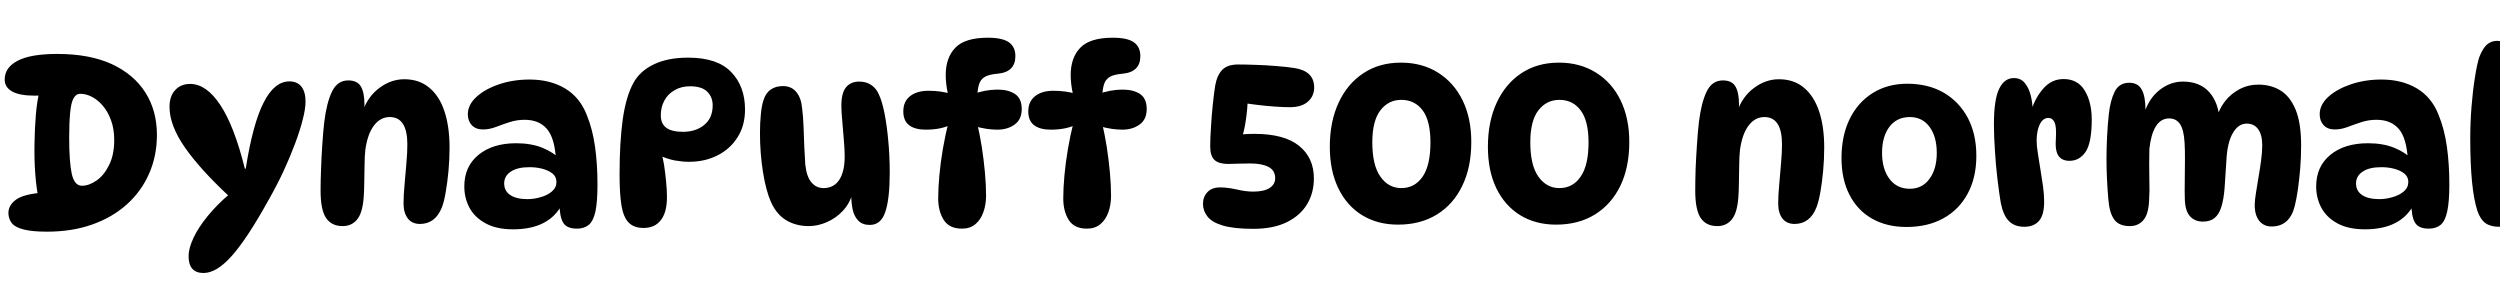 <svg xmlns="http://www.w3.org/2000/svg" xmlns:xlink="http://www.w3.org/1999/xlink" width="255.864" height="28.8"><path fill="black" d="M4.82 23.71L4.82 23.71Q3.26 23.71 2.40 23.48Q1.54 23.26 1.21 22.84Q0.89 22.42 0.86 21.86L0.86 21.86Q0.84 21.02 1.63 20.44Q2.42 19.85 4.54 19.70L4.54 19.70L3.96 20.38Q3.72 19.27 3.61 17.81Q3.50 16.34 3.53 14.76Q3.55 13.18 3.67 11.74Q3.79 10.30 4.06 9.29L4.06 9.29L6.48 9.26Q5.98 9.48 5.18 9.64Q4.39 9.79 3.58 9.79L3.58 9.79Q1.99 9.79 1.24 9.36Q0.48 8.93 0.48 8.14L0.48 8.14Q0.48 6.91 1.80 6.22Q3.12 5.52 5.86 5.52L5.86 5.52Q9.17 5.52 11.44 6.56Q13.70 7.61 14.88 9.47Q16.06 11.33 16.06 13.80L16.06 13.80Q16.06 15.96 15.26 17.77Q14.47 19.58 12.98 20.92Q11.50 22.25 9.43 22.98Q7.37 23.71 4.82 23.71ZM8.38 19.01L8.38 19.01Q9.12 19.01 9.89 18.47Q10.66 17.93 11.17 16.88Q11.69 15.84 11.69 14.33L11.69 14.33Q11.69 13.18 11.36 12.30Q11.04 11.42 10.52 10.82Q10.01 10.22 9.41 9.91Q8.81 9.60 8.21 9.60L8.21 9.60Q7.78 9.60 7.52 10.07Q7.27 10.54 7.18 11.53Q7.08 12.53 7.08 14.09L7.08 14.09Q7.08 16.54 7.34 17.77Q7.61 19.01 8.38 19.01ZM20.83 27.94L20.83 27.94Q19.30 27.94 19.30 26.21L19.30 26.21Q19.30 25.42 19.80 24.35Q20.30 23.28 21.25 22.12Q22.20 20.95 23.50 19.85L23.50 19.85L23.47 20.11Q20.45 17.30 18.90 15.06Q17.35 12.82 17.35 10.94L17.35 10.94Q17.35 9.84 17.93 9.22Q18.50 8.59 19.46 8.59L19.46 8.59Q21.12 8.59 22.55 10.75Q23.98 12.91 25.06 17.26L25.06 17.26L25.15 17.26Q25.87 12.67 26.98 10.50Q28.08 8.33 29.62 8.33L29.62 8.33Q30.43 8.33 30.85 8.87Q31.27 9.41 31.27 10.39L31.27 10.39Q31.27 11.14 30.98 12.25Q30.70 13.37 30.18 14.75Q29.66 16.13 28.97 17.62Q28.27 19.10 27.43 20.57L27.43 20.57Q25.30 24.41 23.74 26.17Q22.18 27.94 20.83 27.94ZM35.64 8.23L35.64 8.23Q36.58 8.23 36.94 8.86Q37.30 9.48 37.30 10.70L37.30 10.70Q37.30 10.99 37.26 11.32Q37.22 11.64 37.15 11.90L37.15 11.90L37.10 11.42Q37.66 9.86 38.84 8.99Q40.03 8.11 41.38 8.11L41.38 8.11Q42.91 8.11 43.94 8.98Q44.98 9.84 45.49 11.40Q46.01 12.96 46.01 15.10L46.01 15.10Q46.01 16.32 45.90 17.50Q45.79 18.67 45.62 19.64Q45.46 20.62 45.22 21.24L45.22 21.24Q44.88 22.08 44.32 22.50Q43.75 22.92 42.98 22.92L42.98 22.92Q42.17 22.92 41.74 22.36Q41.30 21.79 41.30 20.81L41.30 20.81Q41.30 20.04 41.40 18.95Q41.50 17.86 41.59 16.74Q41.69 15.62 41.69 14.78L41.69 14.78Q41.69 11.98 39.89 11.98L39.89 11.98Q38.93 11.98 38.27 12.85Q37.61 13.73 37.39 15.34L37.39 15.34Q37.32 15.96 37.31 16.88Q37.30 17.81 37.28 18.71Q37.27 19.61 37.22 20.23L37.22 20.23Q37.10 21.79 36.55 22.46Q36 23.14 35.06 23.14L35.06 23.14Q33.94 23.14 33.37 22.31Q32.81 21.48 32.81 19.51L32.81 19.51Q32.81 18.50 32.86 17.26Q32.90 16.01 32.99 14.75Q33.07 13.49 33.19 12.46L33.19 12.46Q33.43 10.51 33.98 9.37Q34.54 8.23 35.64 8.23ZM59.04 23.40L59.04 23.40Q57.98 23.40 57.62 22.76Q57.26 22.13 57.26 20.74L57.26 20.74L57.55 20.86Q56.23 23.47 52.51 23.47L52.51 23.47Q50.83 23.47 49.72 22.87Q48.60 22.27 48.06 21.28Q47.52 20.28 47.52 19.08L47.52 19.08Q47.52 17.04 48.97 15.85Q50.42 14.66 52.82 14.66L52.82 14.66Q54.36 14.66 55.50 15.12Q56.64 15.58 57.46 16.39L57.46 16.39L56.90 16.34Q56.78 14.14 55.98 13.20Q55.18 12.26 53.69 12.26L53.69 12.26Q52.90 12.26 52.15 12.50Q51.41 12.74 50.74 13.00Q50.06 13.25 49.44 13.25L49.44 13.25Q48.70 13.25 48.29 12.82Q47.88 12.38 47.88 11.69L47.88 11.69Q47.88 10.73 48.76 9.92Q49.63 9.12 51.07 8.63Q52.51 8.14 54.19 8.14L54.19 8.14Q56.30 8.14 57.83 9.05Q59.35 9.96 60.05 11.76L60.05 11.76Q60.65 13.22 60.90 15.02Q61.15 16.82 61.15 18.86L61.15 18.86Q61.15 20.66 60.94 21.65Q60.72 22.63 60.25 23.02Q59.78 23.40 59.04 23.40ZM53.98 20.38L53.98 20.38Q54.65 20.38 55.33 20.18Q56.02 19.99 56.48 19.60Q56.95 19.20 56.95 18.62L56.95 18.62Q56.95 18.10 56.56 17.77Q56.16 17.45 55.54 17.28Q54.91 17.11 54.19 17.11L54.19 17.11Q52.94 17.11 52.27 17.57Q51.60 18.02 51.60 18.77L51.60 18.77Q51.60 19.54 52.22 19.96Q52.85 20.38 53.98 20.38ZM70.44 5.90L70.44 5.90Q73.42 5.90 74.83 7.37Q76.25 8.83 76.25 11.21L76.25 11.21Q76.25 12.84 75.49 14.04Q74.74 15.24 73.44 15.90Q72.14 16.56 70.51 16.56L70.51 16.56Q69.84 16.56 69.06 16.42Q68.28 16.27 67.46 15.89L67.46 15.89L67.63 15.43Q67.82 16.01 67.96 16.85Q68.09 17.69 68.17 18.56Q68.26 19.44 68.26 20.18L68.26 20.18Q68.26 21.72 67.64 22.52Q67.03 23.33 65.86 23.33L65.86 23.33Q64.90 23.33 64.36 22.80Q63.82 22.27 63.61 21.07Q63.41 19.87 63.41 17.88L63.41 17.88Q63.41 14.54 63.74 12.18Q64.08 9.82 64.85 8.45L64.85 8.45Q65.50 7.27 66.91 6.59Q68.33 5.90 70.44 5.90ZM69.89 13.49L69.89 13.49Q71.23 13.49 72.08 12.78Q72.94 12.07 72.94 10.78L72.94 10.78Q72.94 9.94 72.38 9.38Q71.83 8.83 70.61 8.83L70.61 8.83Q69.72 8.83 69.04 9.23Q68.35 9.62 67.99 10.30Q67.63 10.97 67.63 11.81L67.63 11.81Q67.63 12.65 68.18 13.07Q68.74 13.49 69.89 13.49ZM89.02 23.02L89.02 23.02Q88.25 23.02 87.83 22.57Q87.41 22.13 87.26 21.42Q87.12 20.71 87.12 19.92L87.12 19.92L87.24 19.82Q86.95 20.86 86.24 21.60Q85.54 22.34 84.61 22.74Q83.69 23.14 82.78 23.14L82.78 23.14Q81.48 23.14 80.48 22.55Q79.49 21.96 78.91 20.69L78.91 20.69Q78.38 19.49 78.08 17.57Q77.78 15.65 77.78 13.61L77.78 13.61Q77.78 12.58 77.87 11.70Q77.95 10.82 78.14 10.25L78.14 10.25Q78.38 9.50 78.89 9.16Q79.39 8.81 80.14 8.81L80.14 8.81Q81 8.81 81.50 9.42Q82.01 10.03 82.10 11.14L82.10 11.14Q82.20 11.90 82.24 12.97Q82.27 14.04 82.32 15.10Q82.37 16.15 82.42 16.87L82.42 16.87Q82.56 18.10 83.05 18.67Q83.54 19.25 84.29 19.25L84.29 19.25Q85.34 19.25 85.90 18.40Q86.45 17.54 86.45 16.03L86.45 16.03Q86.45 15.26 86.36 14.28Q86.28 13.30 86.20 12.36Q86.11 11.42 86.11 10.82L86.11 10.82Q86.11 9.50 86.59 8.93Q87.07 8.35 87.94 8.35L87.94 8.35Q88.66 8.35 89.17 8.70Q89.69 9.05 89.95 9.67L89.95 9.67Q90.29 10.39 90.53 11.62Q90.77 12.84 90.91 14.39Q91.06 15.94 91.06 17.66L91.06 17.66Q91.06 20.35 90.61 21.68Q90.17 23.02 89.02 23.02ZM97.27 9.58L97.27 9.58L97.01 9.58Q96.79 8.57 96.79 7.68L96.79 7.68Q96.79 5.90 97.78 4.88Q98.76 3.86 101.11 3.86L101.11 3.86Q102.60 3.86 103.26 4.33Q103.92 4.80 103.92 5.74L103.92 5.74Q103.92 7.37 102.12 7.54L102.12 7.54Q101.33 7.61 100.90 7.81Q100.46 8.02 100.27 8.45Q100.08 8.88 100.03 9.67L100.03 9.67L99.67 9.62Q100.18 9.41 100.82 9.29Q101.47 9.17 102.10 9.17L102.10 9.17Q103.20 9.17 103.88 9.62Q104.57 10.08 104.57 11.16L104.57 11.16Q104.57 12.22 103.85 12.74Q103.13 13.27 102.07 13.27L102.07 13.27Q101.57 13.27 101.00 13.19Q100.44 13.10 99.89 12.96L99.89 12.96L100.01 12.62Q100.27 13.73 100.48 15.02Q100.68 16.32 100.80 17.62Q100.92 18.91 100.92 20.04L100.92 20.04Q100.92 20.95 100.64 21.72Q100.37 22.49 99.83 22.94Q99.29 23.40 98.45 23.40L98.45 23.40Q97.15 23.40 96.59 22.51Q96.02 21.62 96.02 20.30L96.02 20.30Q96.02 19.27 96.14 17.95Q96.26 16.63 96.50 15.23Q96.74 13.82 97.08 12.53L97.08 12.53L97.44 12.70Q96.38 13.27 94.75 13.27L94.75 13.27Q93.65 13.27 93.05 12.82Q92.45 12.36 92.45 11.40L92.45 11.40Q92.45 10.39 93.14 9.84Q93.84 9.29 95.02 9.29L95.02 9.29Q95.69 9.29 96.25 9.37Q96.82 9.46 97.27 9.58ZM110.06 9.58L110.06 9.58L109.80 9.58Q109.58 8.57 109.58 7.68L109.58 7.68Q109.58 5.90 110.57 4.88Q111.55 3.86 113.90 3.86L113.90 3.86Q115.39 3.86 116.05 4.33Q116.71 4.80 116.71 5.74L116.71 5.74Q116.71 7.37 114.91 7.54L114.91 7.54Q114.12 7.61 113.69 7.81Q113.26 8.02 113.06 8.45Q112.87 8.88 112.82 9.67L112.82 9.67L112.46 9.62Q112.97 9.41 113.62 9.29Q114.26 9.17 114.89 9.17L114.89 9.17Q115.99 9.17 116.68 9.62Q117.36 10.08 117.36 11.16L117.36 11.16Q117.36 12.22 116.64 12.74Q115.92 13.27 114.86 13.27L114.86 13.27Q114.36 13.27 113.80 13.19Q113.23 13.10 112.68 12.96L112.68 12.96L112.80 12.62Q113.06 13.73 113.27 15.02Q113.47 16.32 113.59 17.62Q113.71 18.91 113.71 20.04L113.71 20.04Q113.71 20.95 113.44 21.72Q113.16 22.49 112.62 22.94Q112.08 23.40 111.24 23.40L111.24 23.40Q109.94 23.40 109.38 22.51Q108.82 21.62 108.82 20.30L108.82 20.30Q108.82 19.27 108.94 17.95Q109.06 16.63 109.30 15.23Q109.54 13.82 109.87 12.53L109.87 12.53L110.23 12.70Q109.18 13.27 107.54 13.27L107.54 13.27Q106.44 13.27 105.84 12.82Q105.24 12.36 105.24 11.40L105.24 11.40Q105.24 10.39 105.94 9.84Q106.63 9.29 107.81 9.29L107.81 9.29Q108.48 9.29 109.04 9.37Q109.61 9.46 110.06 9.58ZM134.50 8.95L134.50 8.95Q134.50 9.84 133.86 10.40Q133.22 10.97 132.02 10.97L132.02 10.97Q131.38 10.97 130.50 10.91Q129.62 10.85 128.72 10.74Q127.82 10.63 127.08 10.51L127.08 10.51L127.70 10.06Q127.68 11.14 127.51 12.28Q127.34 13.42 127.08 14.18L127.08 14.18L126.29 13.85Q127.34 13.70 128.38 13.70L128.38 13.70Q131.45 13.70 132.96 14.93Q134.47 16.15 134.47 18.26L134.47 18.26Q134.47 19.73 133.78 20.89Q133.08 22.06 131.70 22.74Q130.32 23.42 128.26 23.42L128.26 23.42Q126.31 23.42 125.17 23.09Q124.03 22.75 123.58 22.16Q123.12 21.58 123.12 20.86L123.12 20.86Q123.12 20.14 123.58 19.66Q124.03 19.18 124.87 19.18L124.87 19.18Q125.64 19.18 126.56 19.39Q127.49 19.61 128.26 19.61L128.26 19.61Q129.36 19.61 129.94 19.24Q130.51 18.86 130.51 18.24L130.51 18.24Q130.51 17.45 129.84 17.09Q129.17 16.73 127.97 16.73L127.97 16.73Q127.39 16.73 126.74 16.75Q126.10 16.78 125.71 16.78L125.71 16.78Q124.75 16.78 124.31 16.38Q123.86 15.98 123.86 14.98L123.86 14.98Q123.86 14.14 123.94 12.96Q124.01 11.78 124.13 10.64Q124.25 9.50 124.37 8.76L124.37 8.76Q124.56 7.70 125.09 7.15Q125.62 6.60 126.72 6.60L126.72 6.60Q127.54 6.60 128.57 6.64Q129.60 6.67 130.64 6.76Q131.69 6.84 132.46 6.96L132.46 6.96Q134.50 7.27 134.50 8.95ZM143.09 22.99L143.09 22.99Q140.98 22.99 139.40 22.02Q137.83 21.05 136.97 19.26Q136.10 17.47 136.10 15.02L136.10 15.02Q136.10 12.46 137.00 10.51Q137.90 8.57 139.54 7.49Q141.17 6.41 143.38 6.41L143.38 6.41Q145.54 6.41 147.17 7.43Q148.80 8.45 149.69 10.27Q150.58 12.10 150.58 14.52L150.58 14.52Q150.58 17.14 149.65 19.03Q148.73 20.93 147.05 21.96Q145.37 22.99 143.09 22.99ZM143.42 19.25L143.42 19.25Q144.79 19.25 145.60 18.08Q146.40 16.92 146.40 14.57L146.40 14.57Q146.40 12.36 145.60 11.29Q144.79 10.22 143.42 10.22L143.42 10.22Q142.10 10.22 141.28 11.29Q140.45 12.36 140.45 14.57L140.45 14.57Q140.45 16.92 141.28 18.08Q142.10 19.25 143.42 19.25ZM159.26 22.99L159.26 22.99Q157.15 22.99 155.58 22.02Q154.01 21.05 153.14 19.26Q152.28 17.47 152.28 15.02L152.28 15.02Q152.28 12.46 153.18 10.51Q154.08 8.57 155.71 7.49Q157.34 6.41 159.55 6.41L159.55 6.41Q161.71 6.41 163.34 7.43Q164.98 8.45 165.86 10.27Q166.75 12.10 166.75 14.52L166.75 14.52Q166.75 17.14 165.83 19.03Q164.90 20.93 163.22 21.96Q161.54 22.99 159.26 22.99ZM159.60 19.25L159.60 19.25Q160.97 19.25 161.77 18.08Q162.58 16.92 162.58 14.57L162.58 14.57Q162.58 12.36 161.77 11.29Q160.97 10.22 159.60 10.22L159.60 10.22Q158.28 10.22 157.45 11.29Q156.62 12.36 156.62 14.57L156.62 14.57Q156.62 16.92 157.45 18.08Q158.28 19.25 159.60 19.25ZM176.33 8.23L176.33 8.23Q177.26 8.23 177.62 8.86Q177.98 9.48 177.98 10.70L177.98 10.70Q177.98 10.99 177.95 11.32Q177.91 11.64 177.84 11.90L177.84 11.90L177.79 11.42Q178.34 9.86 179.53 8.99Q180.72 8.11 182.06 8.11L182.06 8.11Q183.60 8.11 184.63 8.98Q185.66 9.84 186.18 11.40Q186.70 12.96 186.70 15.10L186.70 15.10Q186.70 16.32 186.59 17.50Q186.48 18.67 186.31 19.64Q186.14 20.62 185.90 21.24L185.90 21.24Q185.57 22.08 185.00 22.50Q184.44 22.92 183.67 22.92L183.67 22.92Q182.86 22.92 182.42 22.36Q181.99 21.79 181.99 20.81L181.99 20.81Q181.99 20.04 182.09 18.95Q182.18 17.86 182.28 16.74Q182.38 15.62 182.38 14.78L182.38 14.78Q182.38 11.98 180.58 11.98L180.58 11.98Q179.62 11.98 178.96 12.85Q178.30 13.73 178.08 15.34L178.08 15.34Q178.01 15.96 178.00 16.88Q177.98 17.81 177.97 18.71Q177.96 19.61 177.91 20.23L177.91 20.23Q177.79 21.79 177.24 22.46Q176.69 23.14 175.75 23.14L175.75 23.14Q174.62 23.14 174.06 22.31Q173.50 21.48 173.50 19.51L173.50 19.51Q173.50 18.50 173.54 17.26Q173.59 16.01 173.68 14.75Q173.76 13.49 173.88 12.46L173.88 12.46Q174.12 10.51 174.67 9.37Q175.22 8.23 176.33 8.23ZM195.12 23.23L195.12 23.23Q193.10 23.23 191.60 22.38Q190.10 21.53 189.29 19.94Q188.47 18.36 188.47 16.18L188.47 16.18Q188.47 13.90 189.30 12.19Q190.13 10.49 191.65 9.53Q193.18 8.57 195.19 8.57L195.19 8.57Q197.35 8.57 198.94 9.49Q200.52 10.42 201.40 12.07Q202.27 13.73 202.27 15.94L202.27 15.94Q202.27 18.19 201.38 19.82Q200.50 21.46 198.90 22.34Q197.30 23.23 195.12 23.23ZM195.46 19.32L195.46 19.32Q196.73 19.32 197.47 18.31Q198.22 17.30 198.22 15.65L198.22 15.65Q198.22 13.97 197.47 12.97Q196.73 11.98 195.46 11.98L195.46 11.98Q194.14 11.98 193.38 12.97Q192.62 13.97 192.62 15.65L192.62 15.65Q192.62 17.30 193.38 18.31Q194.14 19.32 195.46 19.32ZM204.07 12.70L204.07 12.70Q204.07 10.20 204.60 9.10Q205.13 7.99 206.11 7.99L206.11 7.99Q206.83 7.99 207.24 8.51Q207.65 9.02 207.84 9.78Q208.03 10.54 208.03 11.30L208.03 11.30L207.91 11.26Q208.32 9.96 209.16 9.02Q210.00 8.09 211.20 8.09L211.20 8.09Q212.66 8.09 213.37 9.28Q214.08 10.46 214.08 12.24L214.08 12.24Q214.08 14.59 213.46 15.53Q212.83 16.46 211.80 16.46L211.80 16.46Q211.03 16.46 210.67 15.94Q210.31 15.41 210.41 14.16L210.41 14.16Q210.48 12.98 210.28 12.53Q210.07 12.07 209.64 12.07L209.64 12.07Q209.09 12.07 208.76 12.73Q208.44 13.39 208.44 14.42L208.44 14.42Q208.44 14.90 208.56 15.66Q208.68 16.42 208.82 17.29Q208.97 18.17 209.09 19.03Q209.21 19.90 209.21 20.64L209.21 20.64Q209.21 22.01 208.68 22.61Q208.15 23.21 207.19 23.21L207.19 23.21Q206.18 23.21 205.61 22.63Q205.03 22.06 204.77 20.76L204.77 20.76Q204.60 19.75 204.43 18.32Q204.26 16.90 204.17 15.40Q204.07 13.90 204.07 12.70ZM227.18 12.46L226.85 12.17Q227.09 11.18 227.70 10.39Q228.31 9.60 229.20 9.13Q230.09 8.66 231.14 8.66L231.14 8.66Q232.42 8.66 233.40 9.26Q234.38 9.86 234.95 11.23Q235.51 12.60 235.51 14.88L235.51 14.88Q235.51 16.03 235.42 17.21Q235.32 18.38 235.18 19.39Q235.03 20.40 234.86 21.07L234.86 21.07Q234.60 22.13 234.00 22.66Q233.40 23.18 232.49 23.18L232.49 23.18Q231.70 23.18 231.23 22.61Q230.76 22.03 230.76 20.98L230.76 20.98Q230.76 20.52 230.88 19.79Q231.00 19.06 231.14 18.19Q231.29 17.33 231.41 16.45Q231.53 15.58 231.53 14.86L231.53 14.86Q231.53 13.80 231.11 13.22Q230.69 12.65 229.94 12.65L229.94 12.65Q229.08 12.65 228.52 13.62Q227.95 14.59 227.86 16.44L227.86 16.44Q227.76 18 227.68 19.21Q227.59 20.42 227.33 21.22L227.33 21.22Q227.09 21.96 226.64 22.32Q226.20 22.68 225.46 22.68L225.46 22.68Q224.64 22.68 224.15 22.15Q223.66 21.62 223.61 20.47L223.61 20.47Q223.58 19.68 223.60 18.58Q223.61 17.47 223.62 16.39Q223.63 15.31 223.58 14.59L223.58 14.59Q223.51 13.32 223.13 12.72Q222.74 12.12 222.00 12.12L222.00 12.12Q221.14 12.12 220.63 12.95Q220.13 13.78 219.98 15.24L219.98 15.24Q219.96 15.89 219.96 16.82Q219.96 17.76 219.98 18.68Q220.01 19.61 219.96 20.23L219.96 20.23Q219.94 21.79 219.42 22.46Q218.90 23.14 217.97 23.14L217.97 23.14Q216.89 23.14 216.40 22.49Q215.90 21.84 215.78 20.42L215.78 20.42Q215.69 19.37 215.64 18.32Q215.59 17.28 215.59 16.25L215.59 16.25Q215.59 15.19 215.65 13.98Q215.71 12.77 215.83 11.66L215.83 11.66Q215.98 10.30 216.43 9.38Q216.89 8.47 217.92 8.47L217.92 8.47Q218.81 8.47 219.19 9.16Q219.58 9.84 219.58 11.26L219.58 11.26Q219.58 11.74 219.50 12.14L219.50 12.14L219.43 11.66Q219.91 10.10 221.00 9.23Q222.10 8.35 223.42 8.35L223.42 8.35Q225.14 8.35 226.12 9.44Q227.09 10.54 227.18 12.46L227.18 12.46ZM248.57 23.40L248.57 23.40Q247.51 23.40 247.15 22.76Q246.79 22.13 246.79 20.74L246.79 20.74L247.08 20.86Q245.76 23.47 242.04 23.47L242.04 23.47Q240.36 23.47 239.24 22.87Q238.13 22.27 237.59 21.28Q237.05 20.28 237.05 19.08L237.05 19.08Q237.05 17.04 238.50 15.85Q239.95 14.66 242.35 14.66L242.35 14.66Q243.89 14.66 245.03 15.12Q246.17 15.58 246.98 16.39L246.98 16.39L246.43 16.34Q246.31 14.14 245.51 13.20Q244.70 12.26 243.22 12.26L243.22 12.26Q242.42 12.26 241.68 12.50Q240.94 12.74 240.26 13.00Q239.59 13.25 238.97 13.25L238.97 13.25Q238.22 13.25 237.82 12.82Q237.41 12.38 237.41 11.69L237.41 11.69Q237.41 10.73 238.28 9.92Q239.16 9.12 240.60 8.63Q242.04 8.14 243.72 8.14L243.72 8.14Q245.83 8.14 247.36 9.05Q248.88 9.96 249.58 11.76L249.58 11.76Q250.18 13.22 250.43 15.02Q250.68 16.82 250.68 18.86L250.68 18.86Q250.68 20.66 250.46 21.65Q250.25 22.63 249.78 23.02Q249.31 23.40 248.57 23.40ZM243.50 20.38L243.50 20.38Q244.18 20.38 244.86 20.18Q245.54 19.99 246.01 19.60Q246.48 19.20 246.48 18.62L246.48 18.62Q246.48 18.10 246.08 17.77Q245.69 17.45 245.06 17.28Q244.44 17.11 243.72 17.11L243.72 17.11Q242.47 17.11 241.80 17.57Q241.13 18.02 241.13 18.77L241.13 18.77Q241.13 19.54 241.75 19.96Q242.38 20.38 243.50 20.38ZM255.79 23.21L255.79 23.21Q254.90 23.21 254.38 22.84Q253.85 22.46 253.54 21.55L253.54 21.55Q253.18 20.42 253.00 18.60Q252.82 16.78 252.82 14.14L252.82 14.14Q252.82 12.53 252.95 10.90Q253.08 9.26 253.30 7.91Q253.51 6.55 253.75 5.83L253.75 5.83Q254.11 4.92 254.54 4.55Q254.98 4.18 255.58 4.18L255.58 4.18Q256.20 4.18 256.61 4.56Q257.02 4.94 257.23 5.86L257.23 5.86Q257.38 6.65 257.48 7.79Q257.59 8.93 257.59 10.20L257.59 10.20Q257.59 11.83 257.42 13.63Q257.26 15.43 256.98 17.17Q256.70 18.91 256.32 20.35L256.32 20.35L255.02 20.23Q255.70 19.56 256.51 19.19Q257.33 18.82 258.02 18.82L258.02 18.82Q258.77 18.82 259.16 19.20Q259.56 19.58 259.56 20.35L259.56 20.35Q259.56 21.07 259.01 21.73Q258.46 22.39 257.60 22.80Q256.75 23.21 255.79 23.21Z"/></svg>
